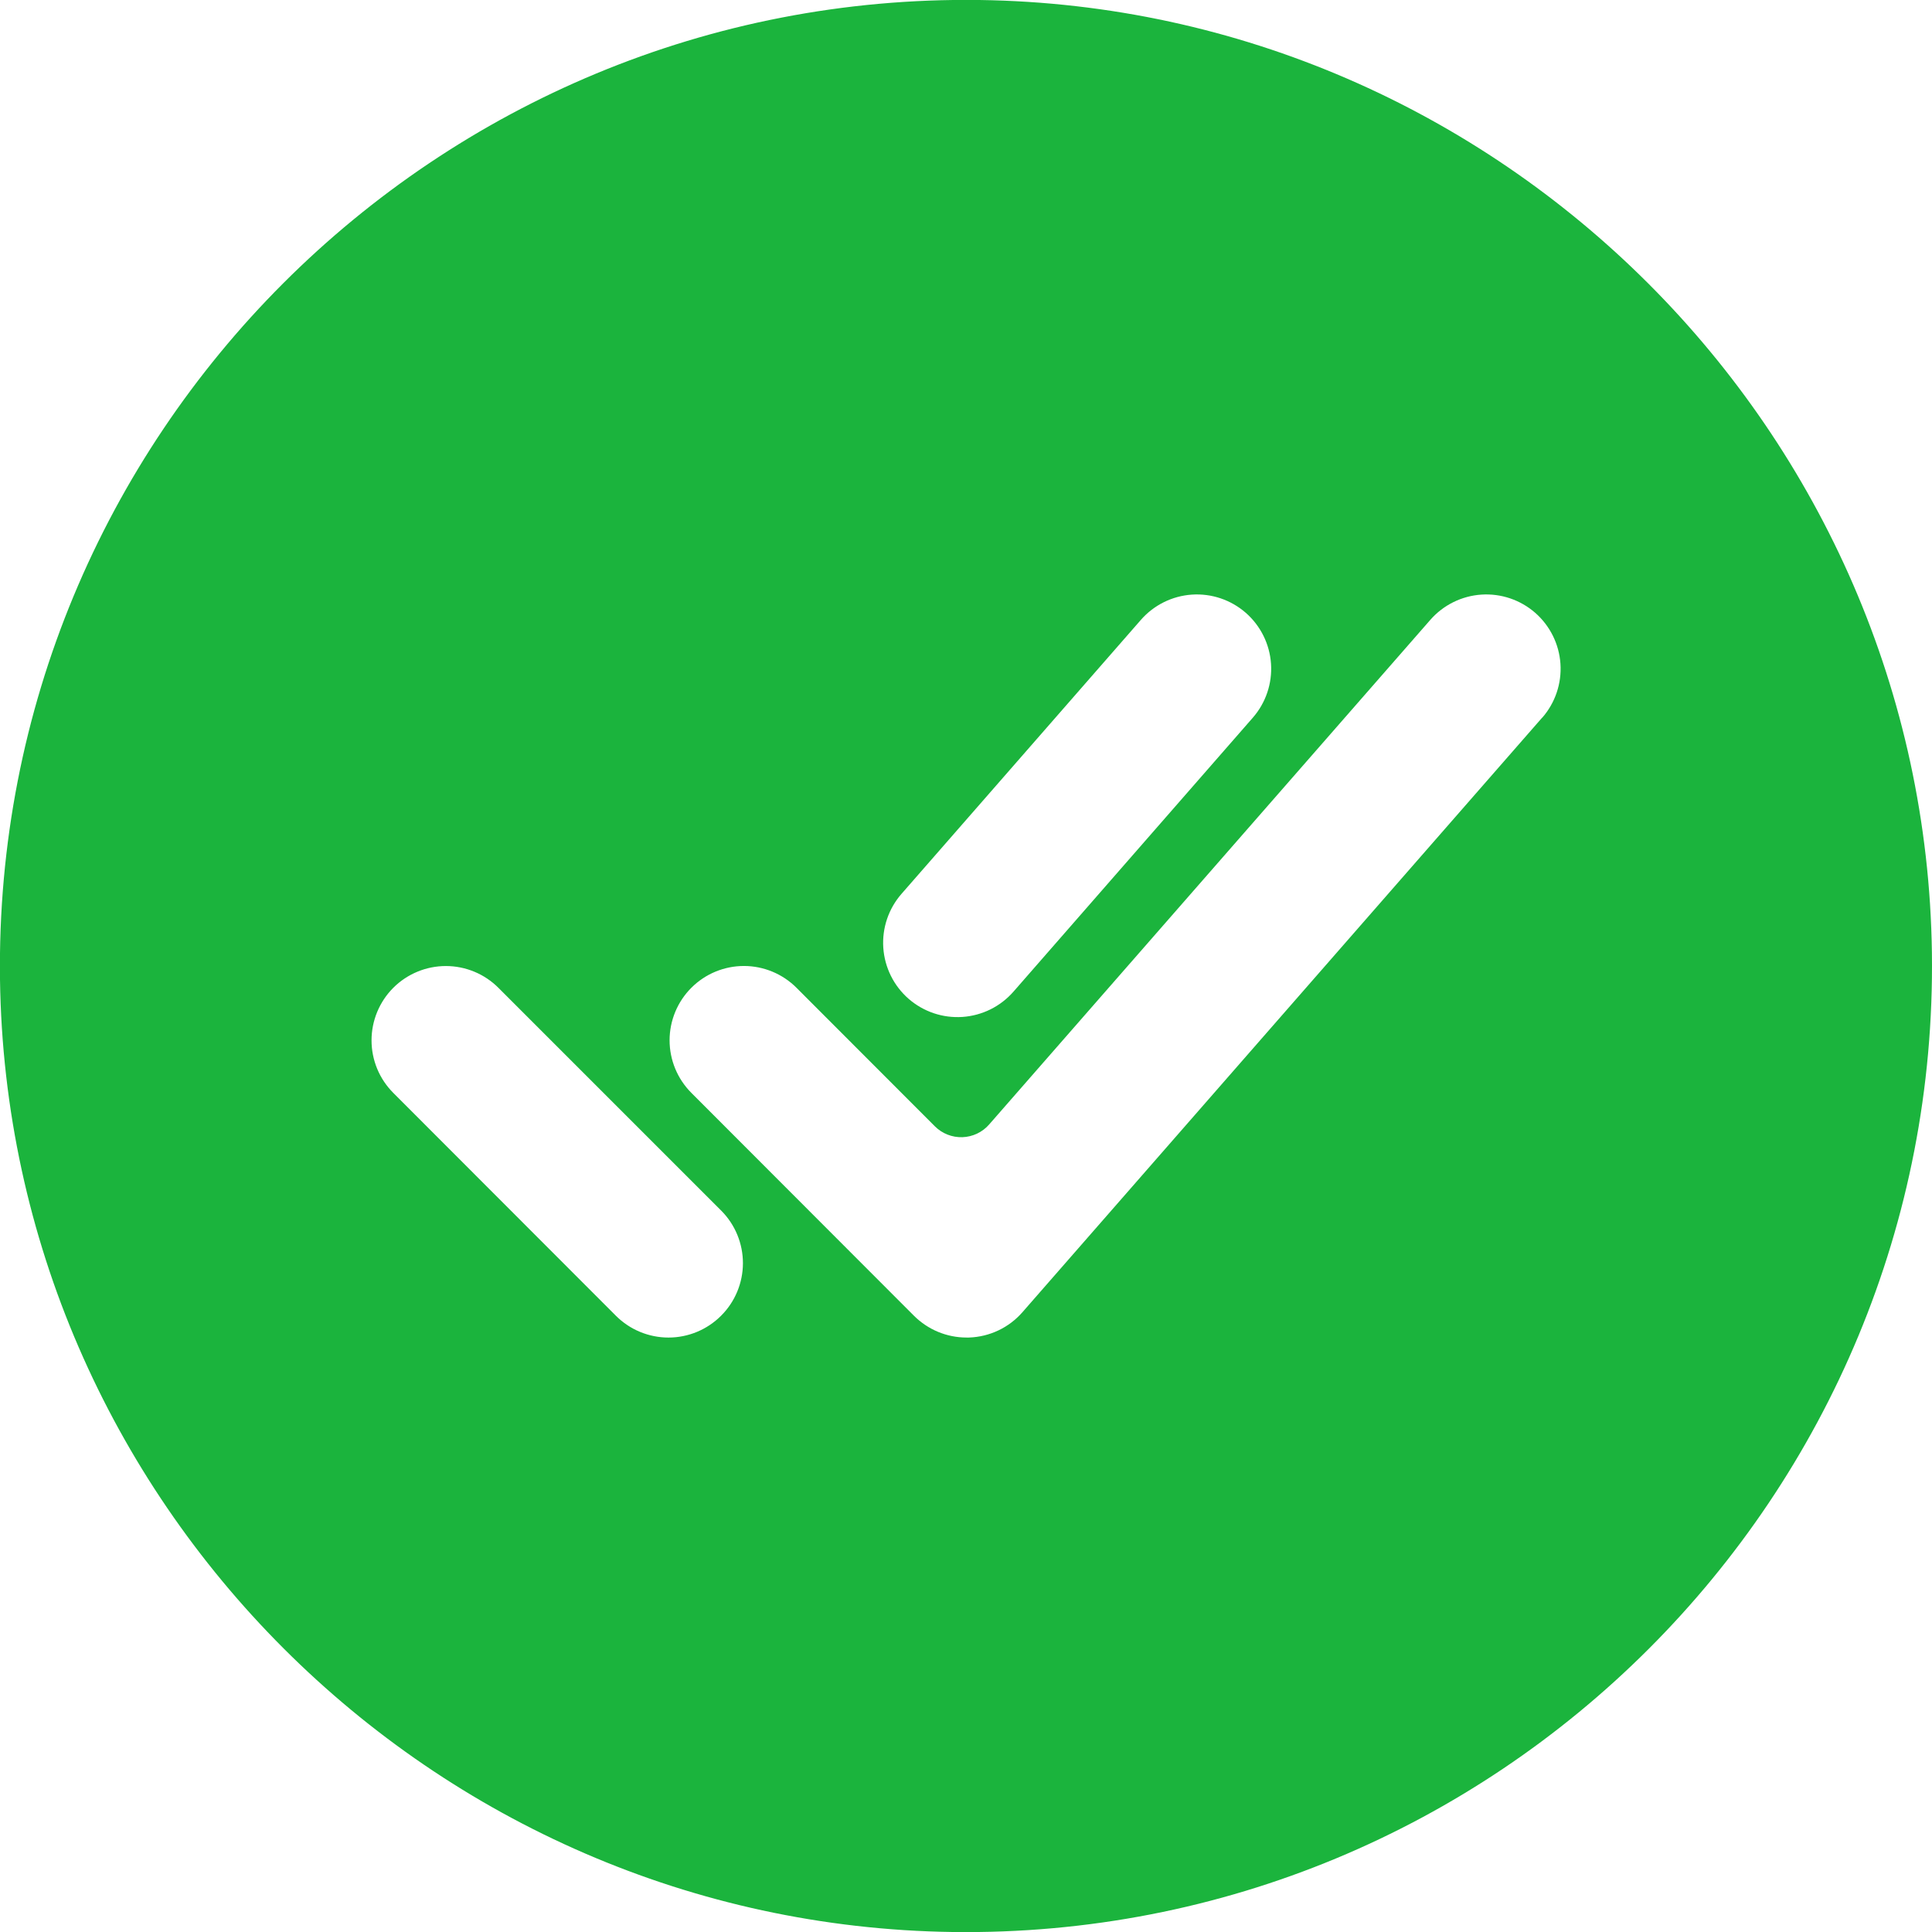 <svg width="104" height="104" viewBox="0 0 104 104" fill="none" xmlns="http://www.w3.org/2000/svg">
<path d="M52.725 -5.26279e-06C23.48 -0.395 -0.395 23.48 -5.26279e-06 52.725C0.39 80.772 23.227 103.61 51.275 104C80.525 104.4 104.395 80.525 103.995 51.28C103.61 23.227 80.772 0.39 52.725 -5.26279e-06ZM48.528 48.117L61.415 33.367C62.113 32.569 63.1 32.08 64.159 32.008C65.217 31.937 66.261 32.289 67.06 32.987C67.859 33.686 68.348 34.673 68.419 35.731C68.49 36.79 68.138 37.834 67.44 38.633L54.553 53.383C54.207 53.778 53.787 54.102 53.316 54.335C52.845 54.568 52.333 54.706 51.809 54.742C51.285 54.777 50.758 54.709 50.261 54.541C49.763 54.373 49.303 54.108 48.907 53.763C48.512 53.417 48.188 52.997 47.955 52.526C47.722 52.055 47.584 51.543 47.548 51.019C47.513 50.495 47.581 49.968 47.749 49.471C47.917 48.973 48.182 48.513 48.528 48.117ZM38.812 70.83C38.062 71.58 37.045 72.001 35.985 72.001C34.925 72.001 33.908 71.58 33.157 70.83L21.17 58.83C20.799 58.458 20.504 58.017 20.303 57.532C20.103 57.046 19.999 56.526 20 56.001C20 55.475 20.104 54.955 20.305 54.47C20.506 53.985 20.801 53.544 21.172 53.172C21.544 52.801 21.985 52.507 22.471 52.306C22.956 52.105 23.476 52.002 24.002 52.002C24.527 52.002 25.047 52.106 25.532 52.307C26.018 52.508 26.459 52.803 26.83 53.175L38.83 65.175C39.577 65.927 39.995 66.946 39.992 68.006C39.989 69.067 39.564 70.082 38.812 70.83ZM83.013 38.633L55.042 70.632C54.682 71.045 54.241 71.38 53.746 71.615C53.251 71.85 52.713 71.981 52.165 72H52.03C51.504 72 50.984 71.897 50.498 71.695C50.013 71.494 49.572 71.199 49.2 70.828L37.215 58.828C36.465 58.077 36.044 57.059 36.044 55.998C36.045 54.937 36.467 53.92 37.218 53.17C37.968 52.42 38.986 51.999 40.047 51.999C41.108 52 42.125 52.422 42.875 53.172L50.325 60.63C50.519 60.824 50.75 60.976 51.005 61.076C51.26 61.177 51.532 61.224 51.806 61.215C52.08 61.206 52.349 61.14 52.596 61.023C52.844 60.906 53.065 60.739 53.245 60.532L76.995 33.367C77.693 32.569 78.68 32.08 79.739 32.008C80.797 31.937 81.841 32.289 82.64 32.987C83.439 33.686 83.928 34.673 83.999 35.731C84.07 36.79 83.718 37.834 83.02 38.633H83.013Z" fill="#1BB43D"/>
</svg>
